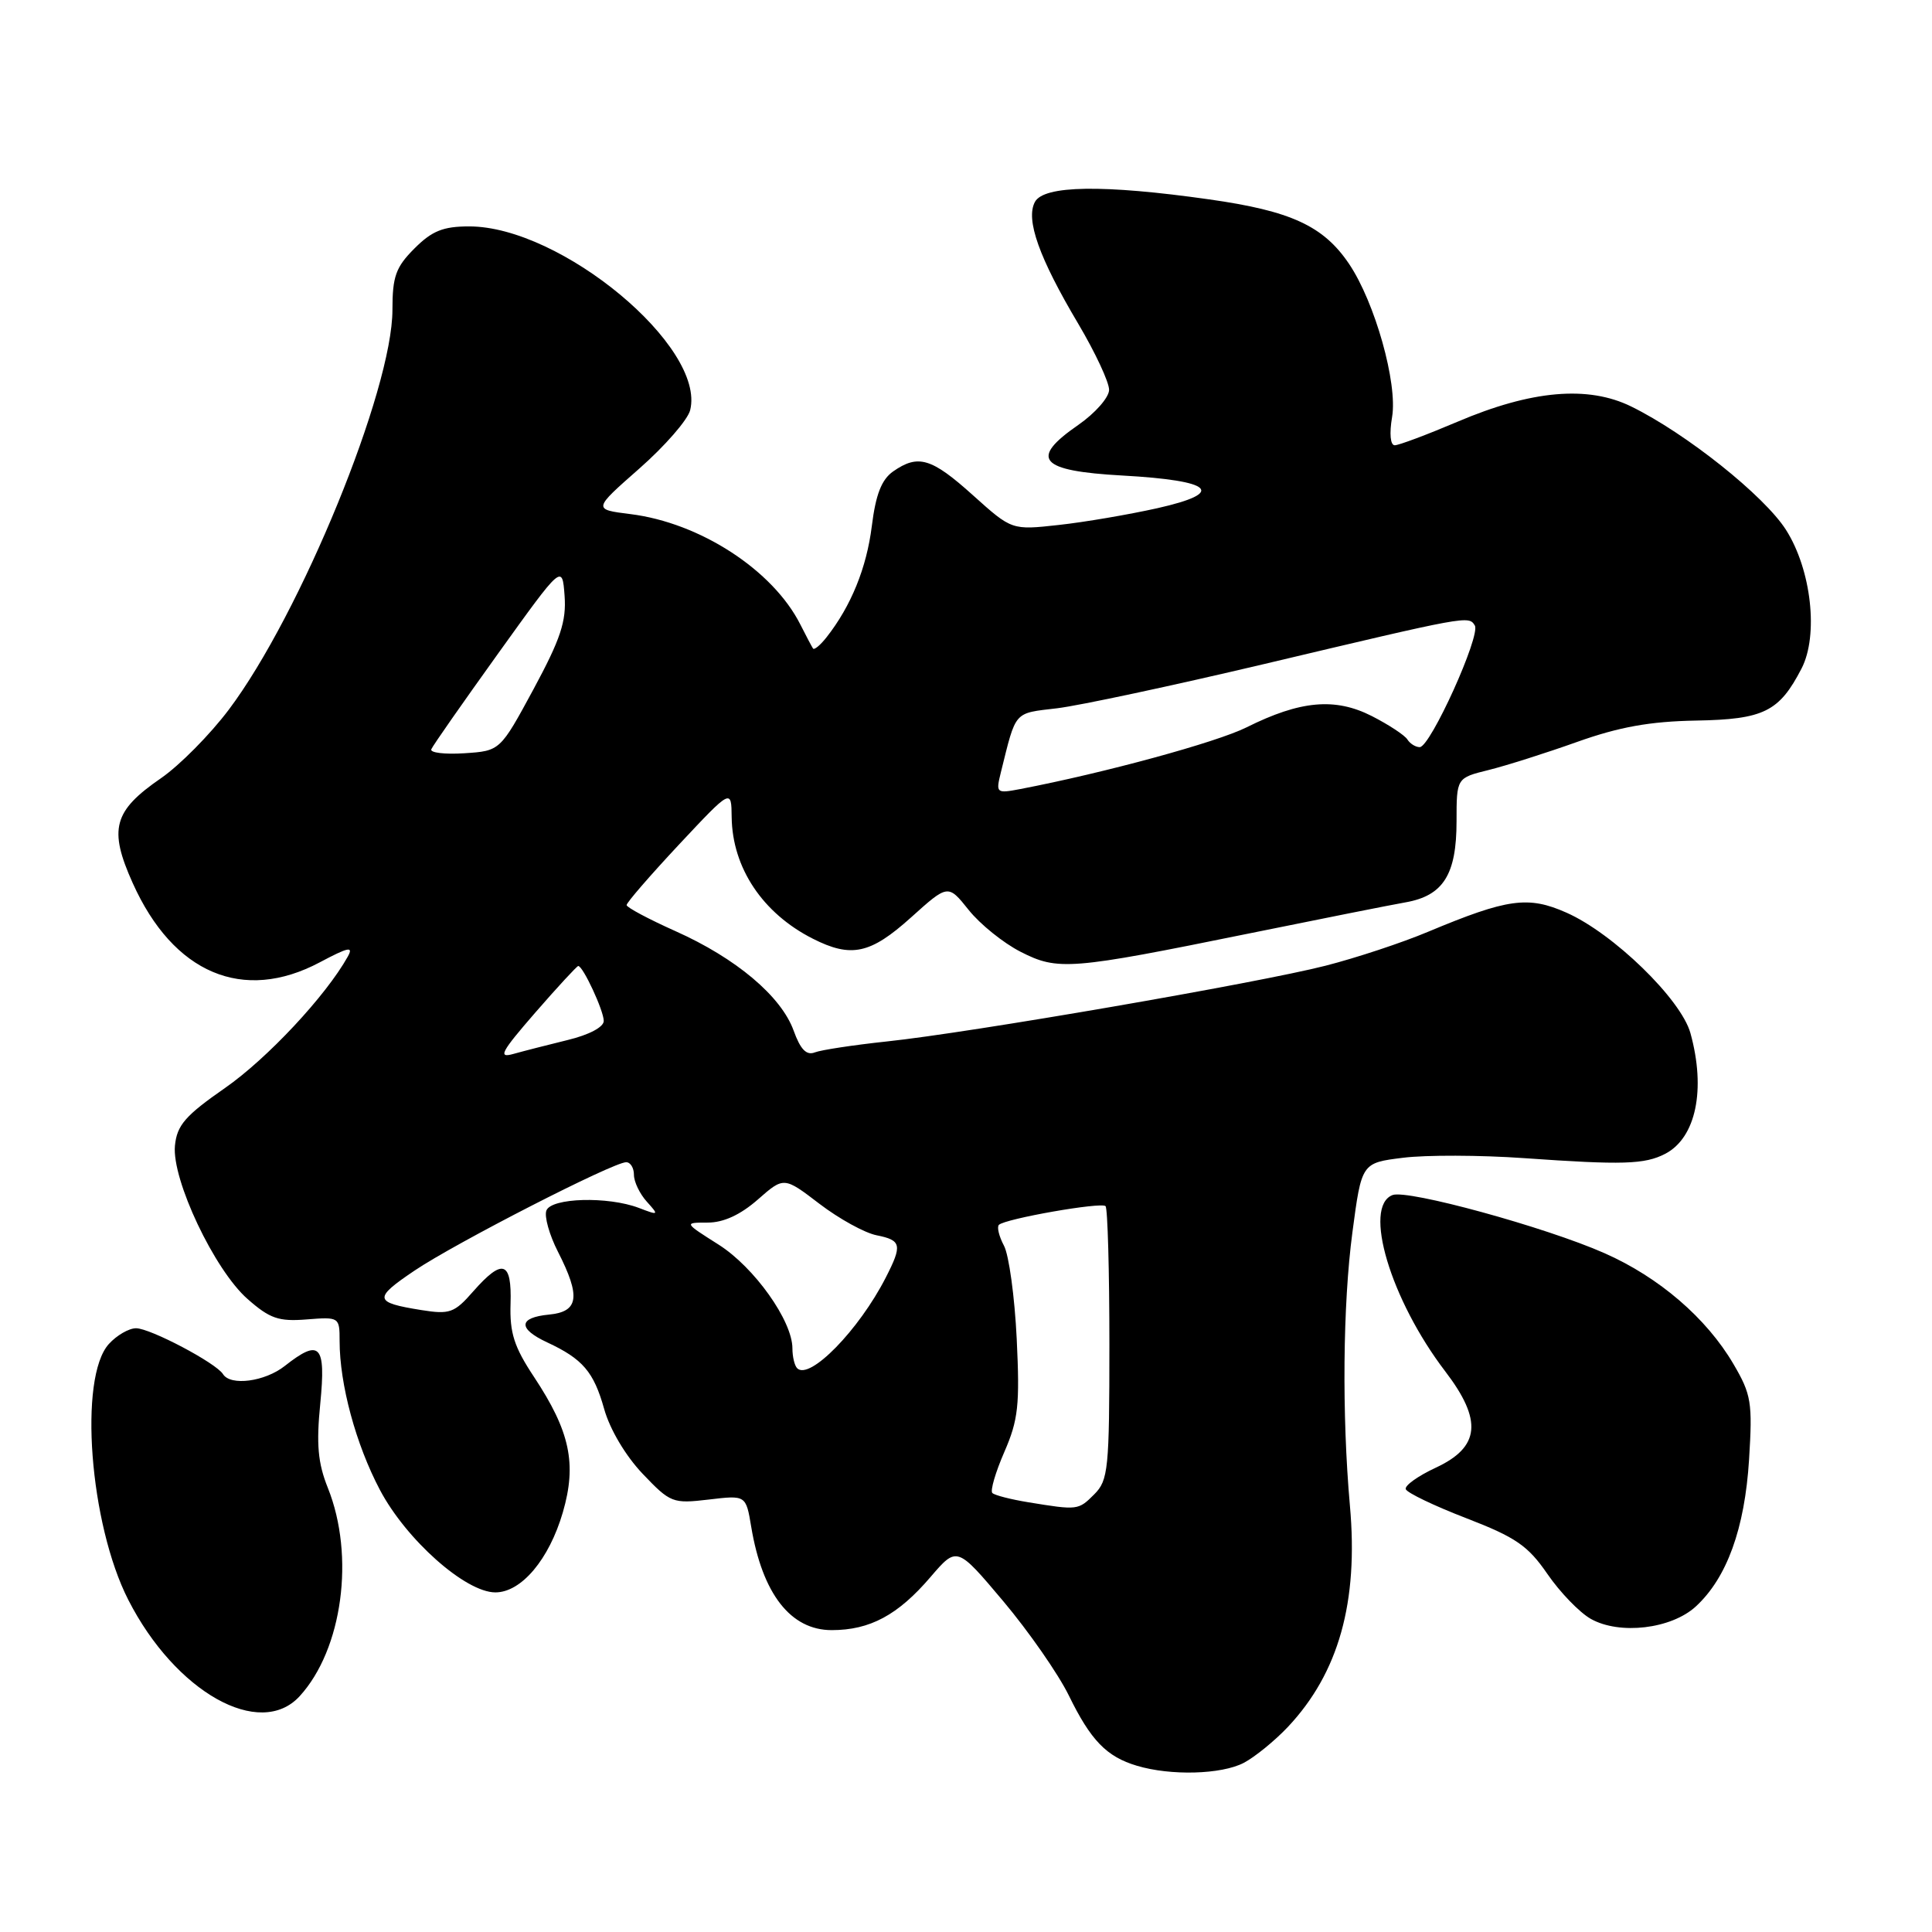 <?xml version="1.0" encoding="UTF-8" standalone="no"?>
<!DOCTYPE svg PUBLIC "-//W3C//DTD SVG 1.1//EN" "http://www.w3.org/Graphics/SVG/1.1/DTD/svg11.dtd" >
<svg xmlns="http://www.w3.org/2000/svg" xmlns:xlink="http://www.w3.org/1999/xlink" version="1.1" viewBox="0 0 256 256">
 <g >
 <path fill="currentColor"
d=" M 164.80 233.59 C 166.28 232.81 168.91 230.67 170.64 228.84 C 177.38 221.68 180.02 212.29 178.87 199.50 C 177.80 187.45 177.93 172.86 179.20 163.30 C 180.42 154.09 180.42 154.09 185.91 153.41 C 188.92 153.03 196.14 153.05 201.95 153.46 C 215.02 154.38 217.93 154.29 220.64 152.89 C 224.73 150.77 226.06 144.37 223.99 136.89 C 222.74 132.39 213.76 123.67 207.56 120.93 C 202.49 118.68 199.76 119.06 189.24 123.46 C 185.80 124.91 179.68 126.93 175.65 127.96 C 166.71 130.25 128.53 136.84 117.50 138.00 C 113.10 138.47 108.81 139.12 107.96 139.45 C 106.86 139.88 106.06 139.06 105.16 136.56 C 103.51 132.00 97.52 126.96 89.50 123.38 C 85.95 121.79 83.04 120.24 83.03 119.93 C 83.01 119.62 86.13 116.02 89.95 111.93 C 96.91 104.50 96.91 104.50 96.95 108.29 C 97.04 115.00 101.06 121.02 107.70 124.38 C 112.79 126.96 115.33 126.41 120.70 121.58 C 125.62 117.15 125.62 117.15 128.36 120.58 C 129.86 122.46 132.95 124.95 135.22 126.11 C 140.18 128.64 141.76 128.52 165.50 123.69 C 174.85 121.79 184.17 119.93 186.22 119.57 C 191.24 118.69 193.00 115.90 193.00 108.82 C 193.00 103.08 193.00 103.08 197.25 102.03 C 199.59 101.45 204.88 99.77 209.00 98.30 C 214.56 96.32 218.63 95.59 224.74 95.48 C 233.71 95.32 235.75 94.31 238.71 88.59 C 240.99 84.19 240.02 75.51 236.66 70.22 C 233.79 65.70 223.43 57.44 216.16 53.87 C 210.43 51.05 202.93 51.70 193.11 55.89 C 189.08 57.60 185.35 59.00 184.81 59.00 C 184.23 59.00 184.08 57.47 184.46 55.25 C 185.21 50.80 182.19 40.06 178.76 34.97 C 175.37 29.94 171.06 27.95 160.23 26.42 C 146.20 24.43 138.31 24.55 137.13 26.76 C 135.88 29.10 137.68 34.16 142.88 42.91 C 145.14 46.73 146.98 50.67 146.96 51.67 C 146.94 52.68 145.11 54.75 142.90 56.29 C 136.34 60.82 137.70 62.40 148.72 63.01 C 160.80 63.68 162.50 65.28 153.35 67.34 C 149.58 68.18 143.70 69.19 140.29 69.56 C 134.07 70.25 134.07 70.25 128.93 65.63 C 123.43 60.68 121.66 60.15 118.34 62.47 C 116.81 63.55 116.04 65.52 115.52 69.71 C 114.83 75.24 112.77 80.31 109.53 84.43 C 108.70 85.49 107.89 86.16 107.73 85.93 C 107.57 85.69 106.81 84.26 106.05 82.75 C 102.41 75.54 92.76 69.27 83.53 68.12 C 78.56 67.50 78.56 67.50 84.71 62.09 C 88.10 59.11 91.13 55.63 91.45 54.35 C 93.55 45.97 74.34 30.00 62.17 30.00 C 58.72 30.00 57.25 30.59 54.92 32.92 C 52.44 35.40 52.00 36.63 52.00 41.05 C 52.00 51.65 39.84 81.37 30.32 94.03 C 27.83 97.34 23.79 101.42 21.34 103.11 C 15.02 107.46 14.37 109.85 17.58 117.00 C 22.96 128.99 32.22 132.91 42.38 127.51 C 46.18 125.49 46.87 125.35 46.08 126.76 C 43.17 131.97 35.41 140.26 29.85 144.14 C 24.54 147.83 23.45 149.09 23.18 151.81 C 22.75 156.30 28.42 168.29 32.81 172.13 C 35.75 174.72 36.93 175.13 40.64 174.83 C 44.95 174.49 45.00 174.52 45.00 177.69 C 45.00 183.42 47.15 191.37 50.33 197.40 C 53.82 204.02 61.68 211.00 65.64 211.00 C 69.08 211.00 72.76 206.63 74.58 200.39 C 76.45 193.95 75.53 189.66 70.76 182.45 C 68.12 178.47 67.53 176.62 67.65 172.76 C 67.83 167.09 66.60 166.69 62.70 171.12 C 60.21 173.97 59.59 174.19 55.83 173.59 C 49.53 172.58 49.44 172.06 54.93 168.36 C 60.38 164.69 81.25 154.00 82.97 154.00 C 83.54 154.00 84.00 154.75 84.00 155.67 C 84.00 156.59 84.77 158.19 85.70 159.22 C 87.34 161.04 87.30 161.07 84.64 160.05 C 80.55 158.50 73.05 158.71 72.40 160.40 C 72.10 161.17 72.79 163.63 73.93 165.86 C 76.97 171.82 76.69 173.81 72.75 174.19 C 68.69 174.58 68.59 176.05 72.50 177.87 C 77.22 180.07 78.67 181.77 80.05 186.68 C 80.81 189.40 82.89 192.90 85.15 195.28 C 88.83 199.14 89.13 199.26 93.90 198.70 C 98.84 198.11 98.84 198.11 99.54 202.31 C 101.02 211.19 104.76 216.00 110.20 216.00 C 115.27 216.00 118.98 214.01 123.30 208.96 C 126.80 204.88 126.80 204.88 132.94 212.17 C 136.32 216.19 140.22 221.80 141.62 224.65 C 144.53 230.61 146.62 232.77 150.64 233.97 C 155.13 235.32 161.84 235.13 164.80 233.59 Z  M 39.71 224.75 C 45.38 218.55 47.06 206.18 43.44 197.15 C 42.12 193.85 41.90 191.38 42.44 185.96 C 43.20 178.18 42.39 177.33 37.73 181.00 C 35.09 183.08 30.54 183.68 29.55 182.08 C 28.64 180.61 19.91 176.00 18.03 176.00 C 17.08 176.00 15.46 176.94 14.42 178.09 C 10.39 182.54 11.87 201.94 17.00 211.99 C 23.24 224.22 34.44 230.51 39.71 224.75 Z  M 224.70 212.87 C 228.82 209.08 231.19 202.55 231.76 193.40 C 232.23 185.83 232.06 184.78 229.69 180.74 C 226.12 174.65 219.83 169.24 212.60 166.05 C 204.80 162.60 186.51 157.59 184.52 158.35 C 180.56 159.87 184.25 172.21 191.50 181.71 C 196.47 188.21 196.12 191.75 190.24 194.48 C 187.90 195.57 186.11 196.84 186.27 197.32 C 186.43 197.80 190.04 199.53 194.29 201.17 C 200.85 203.70 202.46 204.81 205.04 208.56 C 206.71 210.99 209.30 213.67 210.79 214.51 C 214.61 216.66 221.45 215.85 224.70 212.87 Z  M 136.27 199.06 C 133.94 198.68 131.79 198.13 131.49 197.83 C 131.19 197.53 131.91 195.08 133.08 192.39 C 134.93 188.14 135.14 186.18 134.72 177.40 C 134.45 171.84 133.69 166.29 133.03 165.06 C 132.38 163.83 132.07 162.59 132.36 162.30 C 133.18 161.49 145.92 159.25 146.49 159.82 C 146.77 160.10 147.00 168.36 147.00 178.17 C 147.00 194.67 146.85 196.15 145.00 198.00 C 142.88 200.12 142.82 200.13 136.27 199.06 Z  M 105.63 181.30 C 105.28 180.95 105.00 179.77 105.00 178.67 C 105.00 175.02 99.95 167.92 95.22 164.92 C 90.61 162.00 90.61 162.00 93.77 162.00 C 95.87 162.00 98.10 160.97 100.40 158.96 C 103.87 155.91 103.87 155.91 108.58 159.51 C 111.17 161.49 114.58 163.37 116.15 163.68 C 119.45 164.34 119.59 164.95 117.36 169.30 C 113.81 176.24 107.27 182.94 105.63 181.30 Z  M 70.93 134.17 C 73.88 130.78 76.45 128.00 76.62 128.00 C 77.25 128.00 80.00 133.92 80.00 135.28 C 80.00 136.09 78.06 137.12 75.25 137.80 C 72.64 138.44 69.39 139.27 68.03 139.65 C 65.94 140.24 66.38 139.41 70.93 134.17 Z  M 132.62 102.34 C 134.67 94.09 134.27 94.54 140.07 93.85 C 143.06 93.49 155.40 90.85 167.50 87.99 C 194.58 81.57 194.61 81.56 195.42 82.88 C 196.23 84.19 189.53 99.00 188.12 99.00 C 187.57 99.00 186.84 98.54 186.49 97.99 C 186.15 97.43 184.02 96.03 181.77 94.88 C 176.91 92.41 172.30 92.82 165.17 96.38 C 161.17 98.37 146.35 102.41 135.21 104.55 C 132.00 105.16 131.94 105.10 132.62 102.34 Z  M 57.15 99.28 C 57.34 98.81 61.33 93.11 66.00 86.60 C 74.50 74.76 74.50 74.76 74.81 78.94 C 75.06 82.32 74.28 84.67 70.70 91.31 C 66.27 99.50 66.27 99.50 61.53 99.81 C 58.93 99.98 56.95 99.74 57.15 99.28 Z "/>
</g>
</svg>